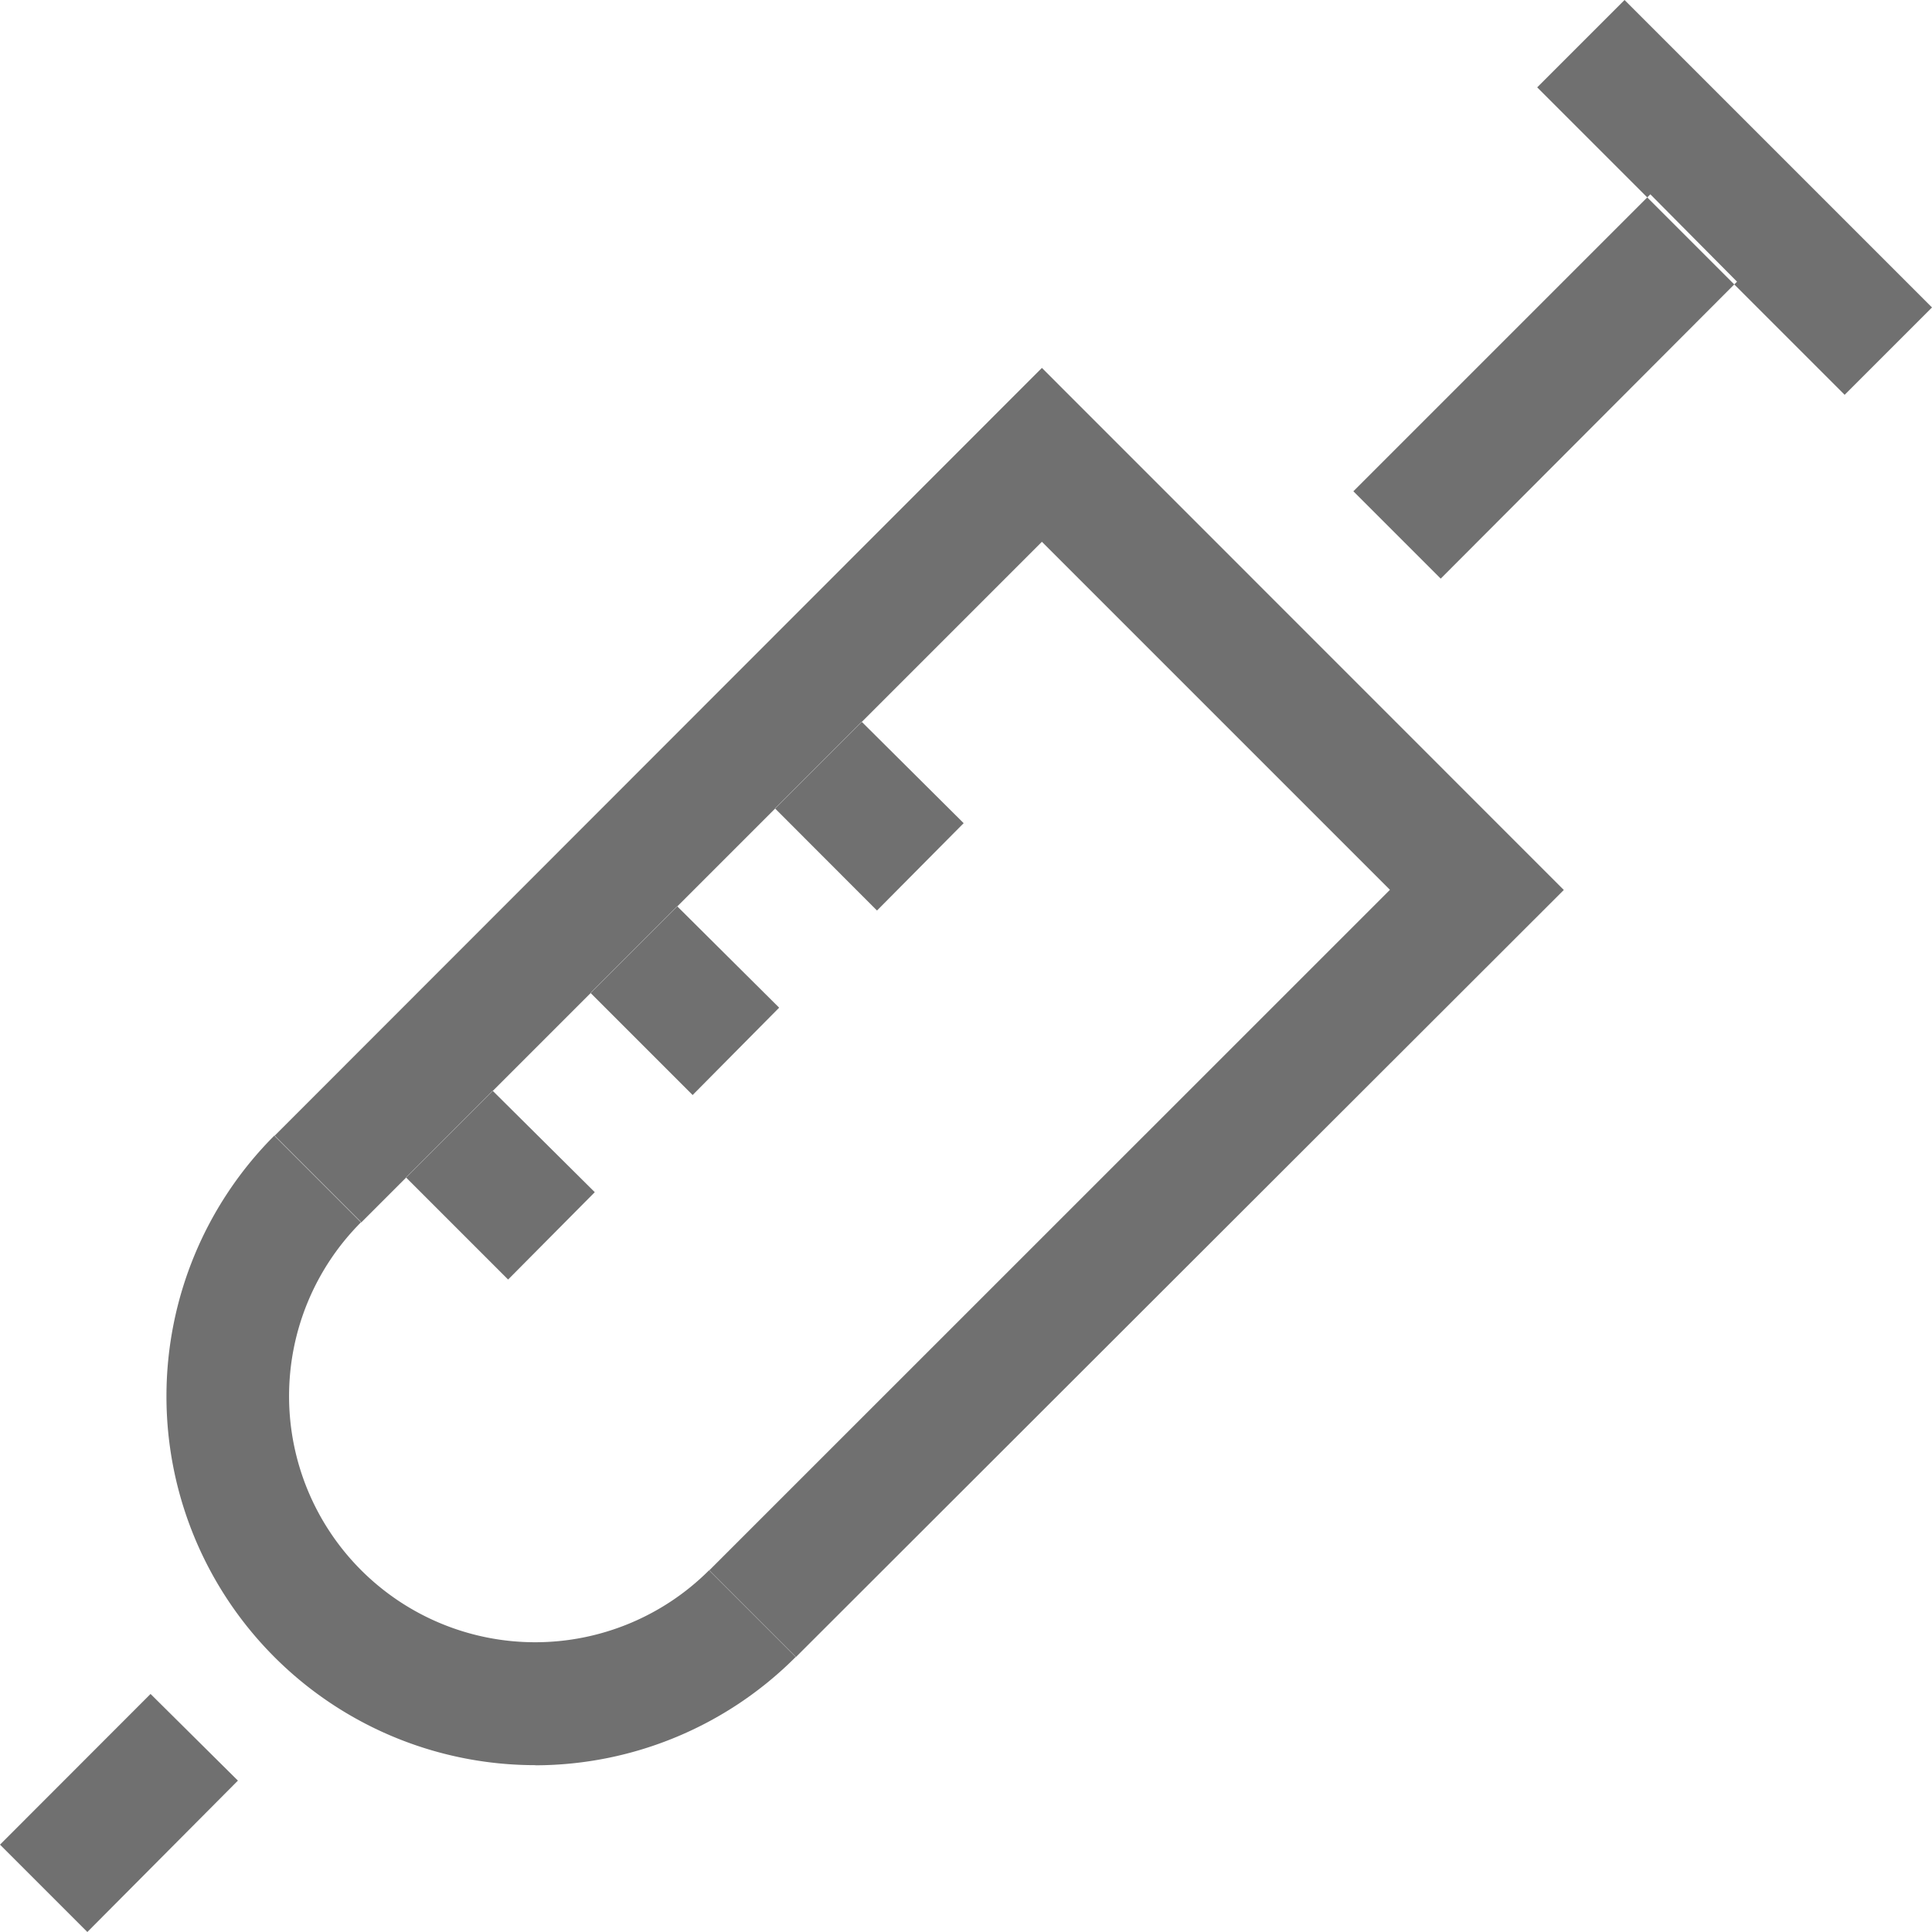 <svg xmlns="http://www.w3.org/2000/svg" viewBox="2119.72 2194 14 14">
  <defs>
    <style>
      .cls-1 {
        fill: #707070;
        fill-rule: evenodd;
      }
    </style>
  </defs>
  <path id="iconDozation" class="cls-1" d="M2742.923,1490.29l-.633-.633,1.091-1.092.633.628Zm9.807-9.807-.633-.633,2.152-2.152.628.633Zm2.927-1.332-2.228-2.228.633-.633,2.228,2.228Zm-7.6,9.147-.628-.628,4.933-4.932-2.522-2.522-4.933,4.933-.628-.628,5.561-5.565,3.782,3.783Zm-2.085-2.736-.74-.74.628-.628.74.735Zm1.337-1.337-.74-.74.628-.628.739.735Zm1.336-1.337-.739-.74.628-.628.739.735Zm-2.477,6.193a2.673,2.673,0,0,1-1.889-4.563l.628.628a1.783,1.783,0,0,0,2.522,2.522l.628.628A2.671,2.671,0,0,1,2746.171,1489.082Z" transform="translate(-622.57 717.71)"/>
</svg>
